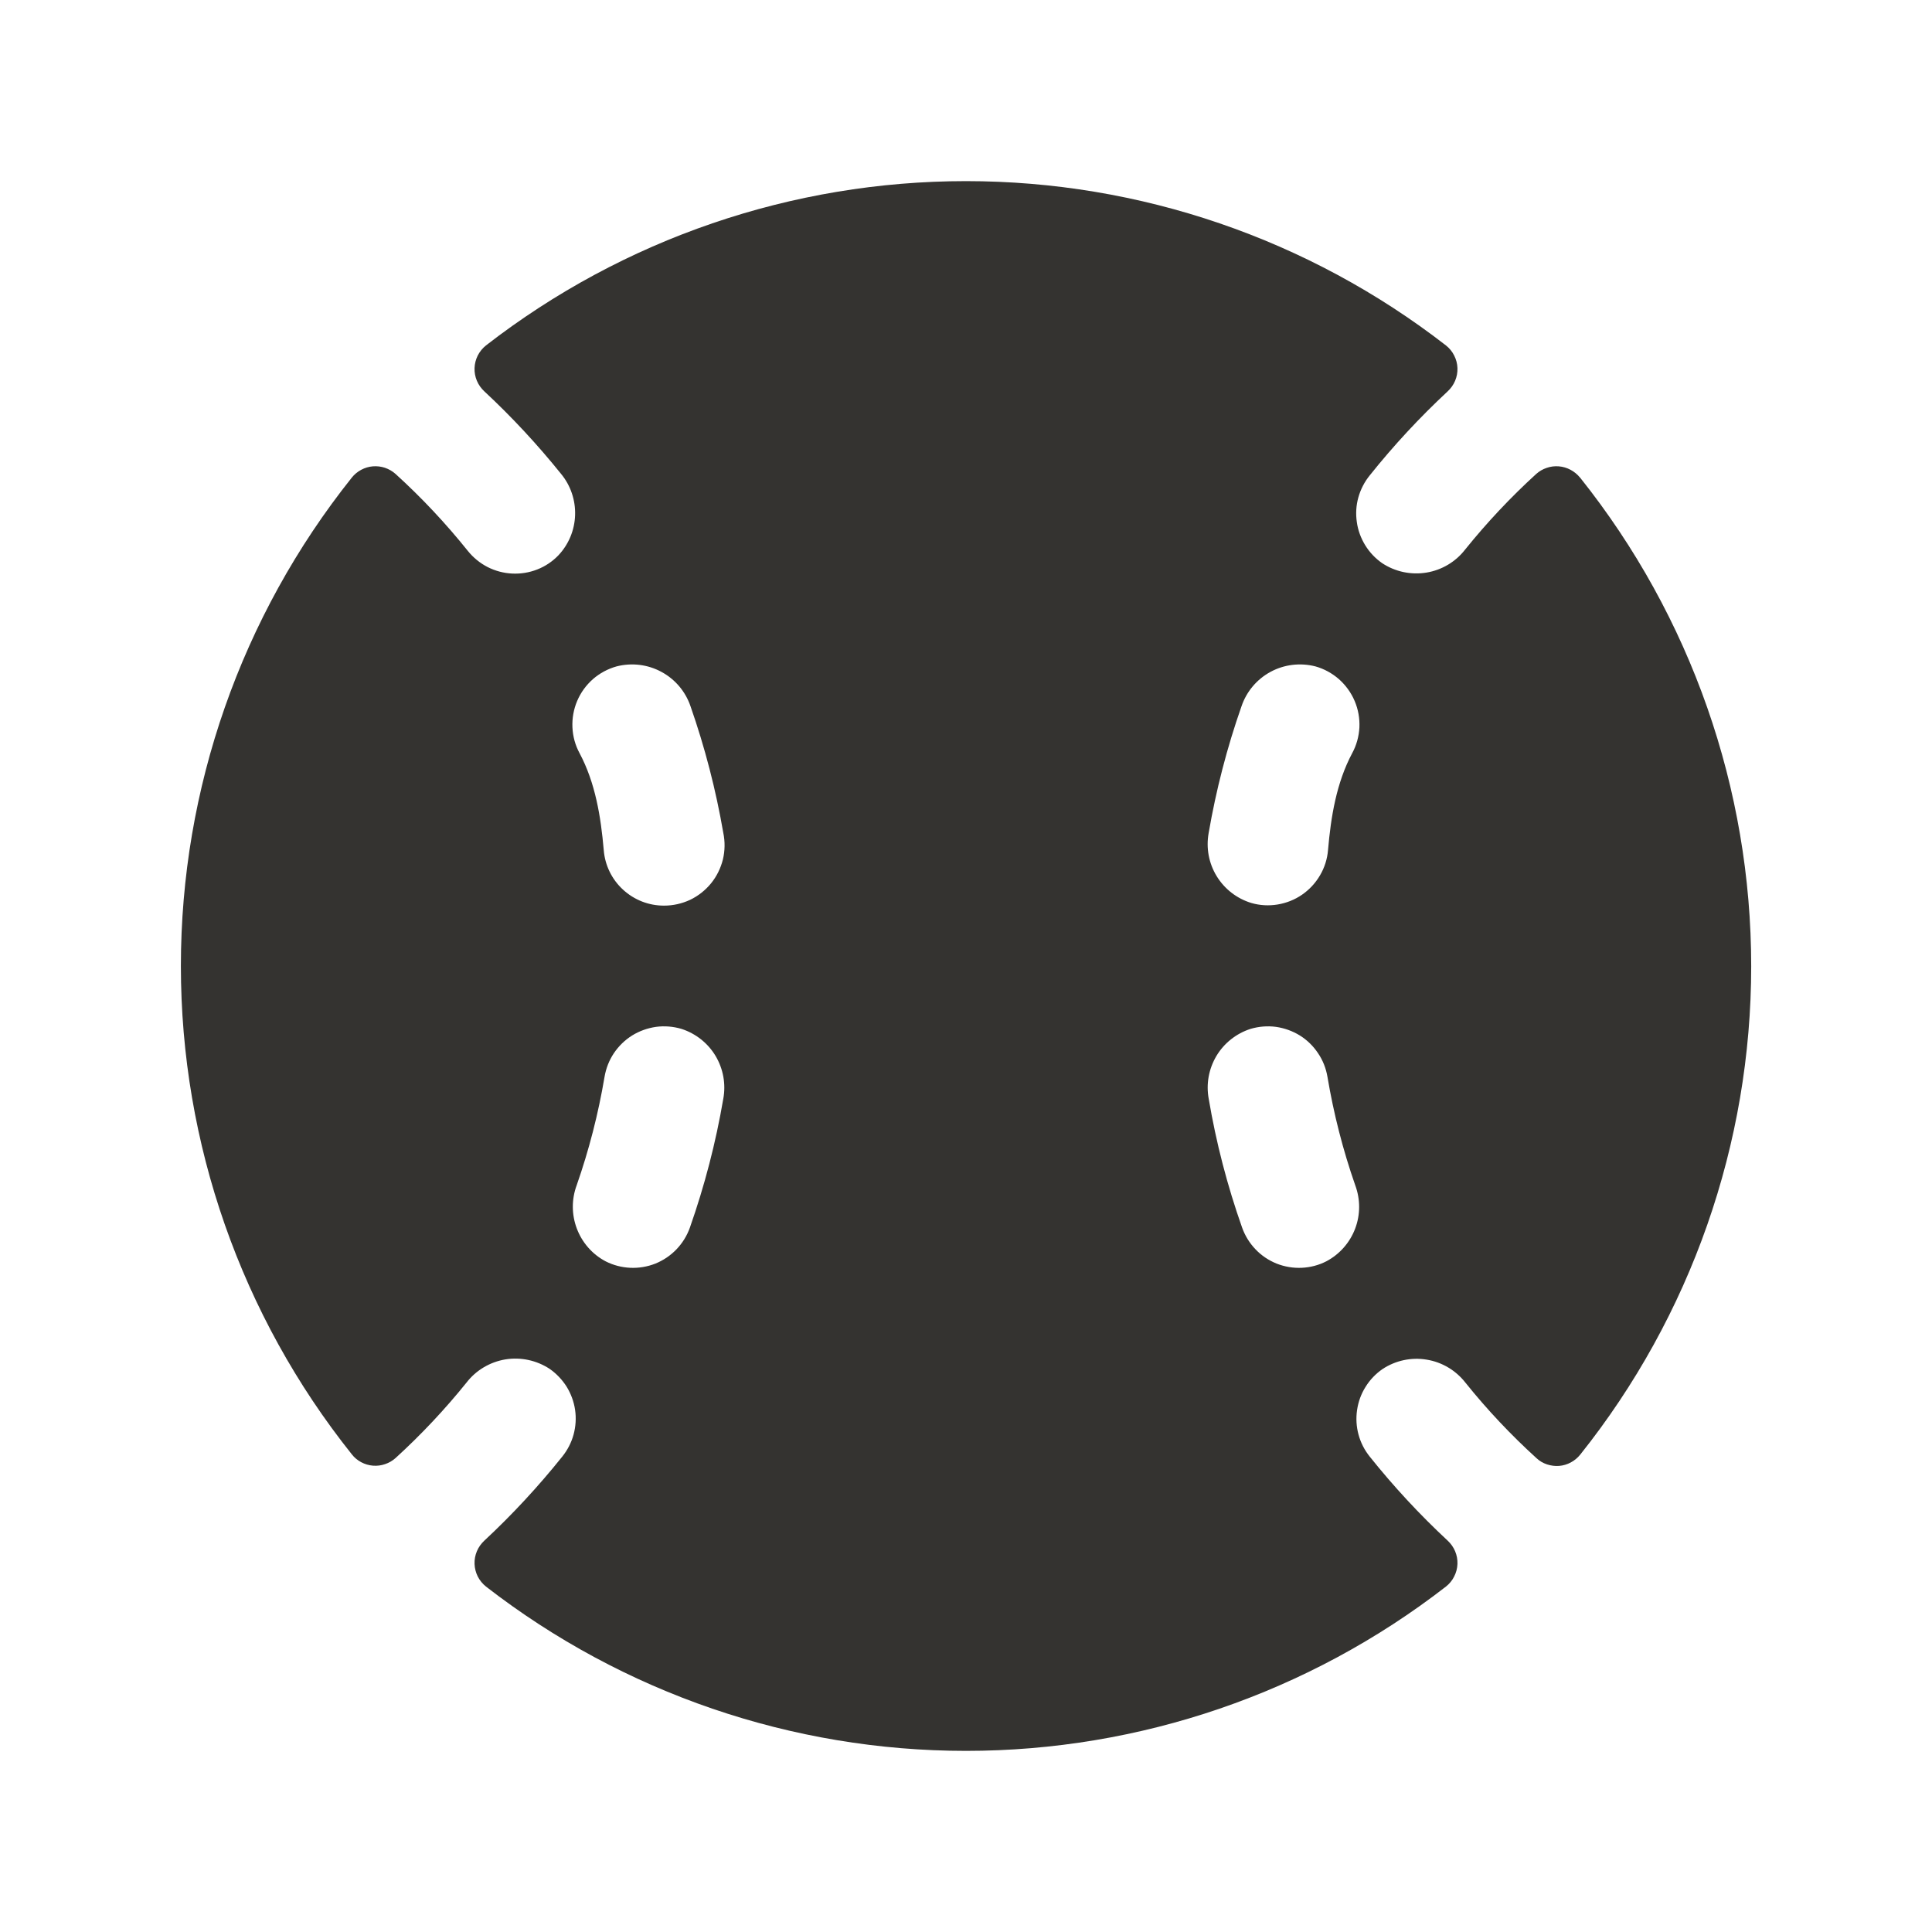 <svg width="24" height="24" viewBox="0 0 24 24" fill="none" xmlns="http://www.w3.org/2000/svg">
<path d="M19.627 5.932C19.595 5.893 19.555 5.86 19.51 5.836C19.465 5.812 19.415 5.797 19.364 5.793C19.313 5.789 19.262 5.795 19.214 5.812C19.165 5.828 19.121 5.854 19.083 5.888C18.765 6.178 18.471 6.491 18.201 6.826C18.083 6.979 17.91 7.082 17.719 7.113C17.528 7.144 17.332 7.103 17.17 6.996C17.085 6.937 17.013 6.861 16.959 6.773C16.905 6.685 16.869 6.587 16.855 6.485C16.84 6.383 16.846 6.278 16.874 6.179C16.902 6.079 16.95 5.986 17.015 5.906C17.311 5.535 17.635 5.186 17.983 4.862C18.023 4.825 18.055 4.78 18.076 4.73C18.097 4.68 18.107 4.626 18.105 4.572C18.103 4.517 18.089 4.464 18.064 4.416C18.04 4.367 18.005 4.325 17.962 4.291C16.256 2.968 14.159 2.25 12 2.25C9.841 2.25 7.743 2.968 6.037 4.291C5.995 4.325 5.96 4.367 5.935 4.416C5.911 4.464 5.897 4.517 5.895 4.572C5.893 4.626 5.903 4.68 5.924 4.73C5.945 4.78 5.977 4.825 6.017 4.862C6.359 5.18 6.677 5.523 6.97 5.887C7.088 6.03 7.15 6.212 7.144 6.399C7.138 6.585 7.065 6.762 6.937 6.898C6.863 6.975 6.774 7.035 6.674 7.074C6.575 7.113 6.469 7.13 6.363 7.125C6.256 7.12 6.152 7.092 6.057 7.044C5.962 6.995 5.879 6.927 5.812 6.844C5.538 6.502 5.238 6.182 4.913 5.887C4.875 5.853 4.831 5.828 4.782 5.811C4.734 5.795 4.683 5.789 4.632 5.793C4.581 5.797 4.532 5.812 4.487 5.836C4.442 5.86 4.402 5.893 4.371 5.932C2.996 7.656 2.247 9.795 2.247 12C2.247 14.205 2.996 16.344 4.371 18.067C4.402 18.107 4.442 18.14 4.487 18.164C4.532 18.188 4.582 18.203 4.633 18.207C4.684 18.211 4.735 18.205 4.783 18.188C4.832 18.172 4.876 18.146 4.914 18.112C5.232 17.822 5.526 17.509 5.796 17.174C5.914 17.021 6.087 16.919 6.278 16.887C6.469 16.856 6.665 16.898 6.827 17.004C6.912 17.063 6.984 17.139 7.039 17.226C7.093 17.314 7.129 17.412 7.144 17.514C7.159 17.617 7.152 17.721 7.125 17.821C7.098 17.92 7.05 18.013 6.985 18.094C6.688 18.465 6.365 18.814 6.017 19.138C5.977 19.175 5.945 19.22 5.924 19.27C5.903 19.32 5.893 19.374 5.895 19.428C5.897 19.483 5.911 19.536 5.935 19.584C5.96 19.633 5.995 19.675 6.037 19.709C7.743 21.032 9.841 21.75 12 21.75C14.159 21.75 16.256 21.032 17.962 19.709C18.005 19.675 18.04 19.633 18.064 19.584C18.089 19.536 18.103 19.483 18.105 19.428C18.107 19.374 18.097 19.32 18.076 19.27C18.055 19.22 18.023 19.175 17.983 19.138C17.635 18.814 17.311 18.465 17.015 18.094C16.95 18.013 16.903 17.921 16.876 17.821C16.849 17.722 16.843 17.618 16.858 17.516C16.873 17.414 16.908 17.316 16.963 17.229C17.017 17.141 17.089 17.066 17.174 17.007C17.336 16.9 17.532 16.858 17.723 16.89C17.914 16.921 18.086 17.024 18.205 17.177C18.474 17.512 18.769 17.825 19.087 18.114C19.124 18.149 19.169 18.175 19.217 18.191C19.266 18.207 19.317 18.214 19.368 18.21C19.419 18.206 19.468 18.191 19.513 18.167C19.558 18.143 19.598 18.11 19.63 18.07C21.005 16.347 21.754 14.207 21.754 12.003C21.754 9.798 21.005 7.659 19.63 5.935L19.627 5.932ZM7.66 8.278C7.848 8.23 8.046 8.254 8.216 8.346C8.387 8.438 8.516 8.591 8.578 8.774C8.757 9.286 8.893 9.812 8.985 10.346C9.008 10.456 9.006 10.569 8.98 10.677C8.953 10.785 8.903 10.887 8.833 10.973C8.762 11.06 8.673 11.13 8.573 11.178C8.472 11.225 8.362 11.25 8.25 11.25C8.061 11.251 7.879 11.18 7.74 11.052C7.601 10.925 7.515 10.749 7.5 10.561C7.464 10.145 7.396 9.726 7.2 9.357C7.146 9.258 7.116 9.148 7.111 9.035C7.106 8.923 7.126 8.81 7.17 8.707C7.214 8.603 7.281 8.511 7.366 8.436C7.451 8.362 7.552 8.308 7.66 8.278ZM8.985 13.649C8.892 14.194 8.753 14.729 8.57 15.25C8.534 15.351 8.477 15.443 8.403 15.52C8.329 15.597 8.24 15.657 8.141 15.697C8.042 15.736 7.935 15.754 7.829 15.749C7.722 15.744 7.618 15.717 7.522 15.668C7.358 15.581 7.232 15.437 7.166 15.263C7.1 15.089 7.099 14.898 7.164 14.723C7.317 14.285 7.433 13.834 7.51 13.376C7.528 13.271 7.567 13.171 7.626 13.083C7.686 12.994 7.763 12.919 7.853 12.863C7.943 12.807 8.045 12.771 8.15 12.756C8.255 12.742 8.363 12.751 8.465 12.781C8.642 12.838 8.793 12.957 8.889 13.117C8.984 13.277 9.019 13.466 8.985 13.649ZM16.477 15.668C16.382 15.717 16.278 15.744 16.171 15.749C16.065 15.754 15.958 15.736 15.859 15.697C15.76 15.657 15.67 15.597 15.597 15.52C15.523 15.443 15.466 15.351 15.43 15.25C15.246 14.729 15.107 14.194 15.015 13.649C14.981 13.466 15.016 13.277 15.111 13.117C15.207 12.957 15.358 12.838 15.535 12.781C15.637 12.751 15.744 12.742 15.85 12.756C15.955 12.771 16.056 12.807 16.147 12.863C16.237 12.919 16.314 12.994 16.373 13.083C16.433 13.171 16.472 13.271 16.49 13.376C16.567 13.834 16.682 14.285 16.835 14.723C16.9 14.898 16.9 15.089 16.834 15.263C16.768 15.437 16.641 15.581 16.477 15.668ZM16.797 9.357C16.601 9.726 16.533 10.145 16.497 10.561C16.488 10.671 16.454 10.778 16.398 10.873C16.342 10.969 16.266 11.051 16.175 11.114C16.084 11.177 15.98 11.218 15.871 11.236C15.762 11.254 15.65 11.248 15.544 11.217C15.364 11.162 15.212 11.044 15.114 10.884C15.016 10.724 14.981 10.534 15.014 10.35C15.106 9.815 15.242 9.288 15.422 8.775C15.484 8.591 15.613 8.438 15.783 8.346C15.953 8.254 16.152 8.23 16.34 8.278C16.448 8.308 16.548 8.363 16.633 8.437C16.717 8.512 16.784 8.604 16.828 8.708C16.872 8.811 16.892 8.923 16.887 9.036C16.881 9.148 16.851 9.258 16.797 9.357Z" fill="#343330"/>
</svg>
